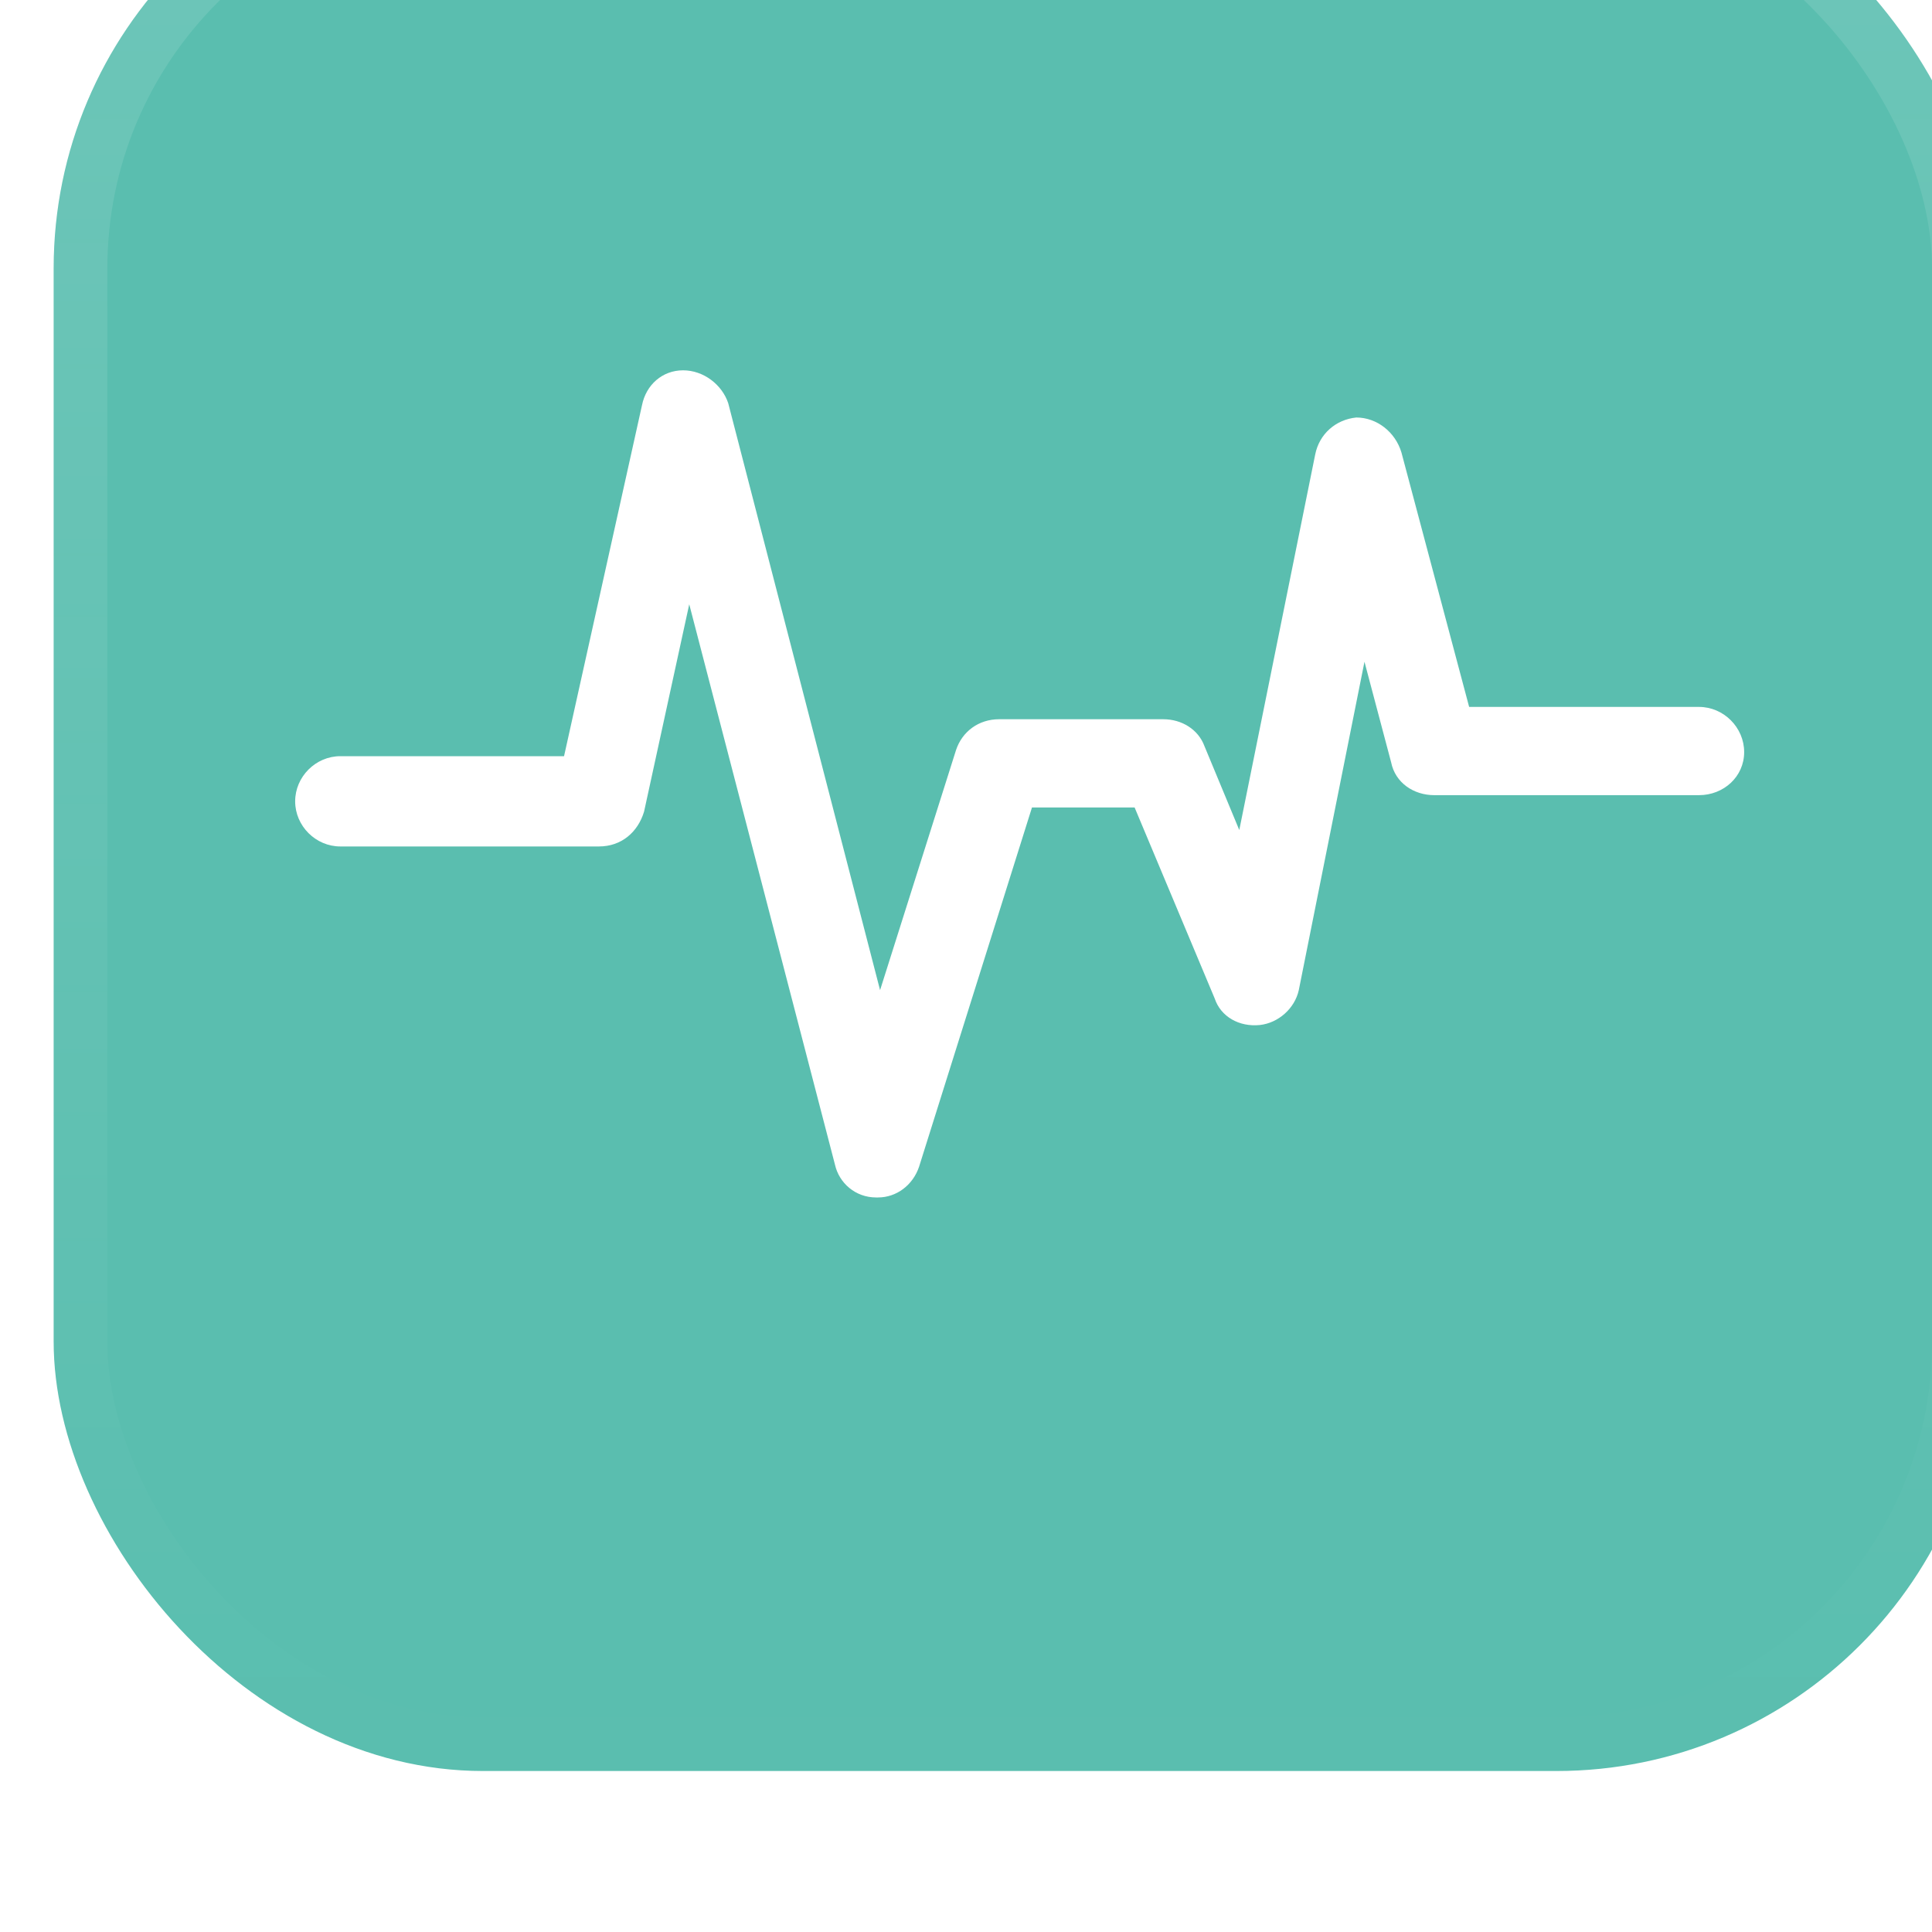 <svg width="40" height="40" viewBox="0 0 40 40" fill="none" xmlns="http://www.w3.org/2000/svg">
<g filter="url(#filter0_ii_94_1940)">
<rect width="40" height="40" rx="8.889" fill="#5ABEAF"/>
<rect x="0.556" y="0.556" width="38.889" height="38.889" rx="8.333" stroke="url(#paint0_linear_94_1940)" stroke-opacity="0.12" stroke-width="1.111"/>
<path fill-rule="evenodd" clip-rule="evenodd" d="M17.068 28.125C17.026 28.125 17.026 28.125 17.026 28.125C16.601 28.125 16.261 27.827 16.176 27.445L13.159 15.844L12.224 20.136C12.096 20.561 11.756 20.858 11.289 20.858H5.935C5.425 20.858 5 20.433 5 19.924C5 19.414 5.425 18.989 5.935 18.989H10.567L12.181 11.722C12.266 11.297 12.606 11 13.031 11C13.456 11 13.838 11.297 13.966 11.68L17.11 23.833L18.683 18.861C18.81 18.479 19.15 18.224 19.575 18.224H22.974C23.357 18.224 23.697 18.436 23.824 18.776L24.547 20.518L26.119 12.742C26.204 12.317 26.544 12.02 26.969 11.977C27.394 11.977 27.776 12.275 27.904 12.7L29.306 17.969H34.065C34.575 17.969 35 18.394 35 18.904C35 19.414 34.575 19.796 34.065 19.796H28.584C28.159 19.796 27.776 19.541 27.691 19.116L27.139 17.034L25.779 23.833C25.694 24.215 25.354 24.513 24.972 24.555C24.547 24.598 24.164 24.385 24.037 24.003L22.38 20.051H20.255L17.918 27.487C17.79 27.87 17.45 28.125 17.068 28.125Z" fill="white"/>
</g>
<defs>
<filter id="filter0_ii_94_1940" x="0" y="-4.444" width="41.111" height="45.556" filterUnits="userSpaceOnUse" color-interpolation-filters="sRGB">
<feFlood flood-opacity="0" result="BackgroundImageFix"/>
<feBlend mode="normal" in="SourceGraphic" in2="BackgroundImageFix" result="shape"/>
<feColorMatrix in="SourceAlpha" type="matrix" values="0 0 0 0 0 0 0 0 0 0 0 0 0 0 0 0 0 0 127 0" result="hardAlpha"/>
<feOffset dx="1.111" dy="-4.444"/>
<feGaussianBlur stdDeviation="2.222"/>
<feComposite in2="hardAlpha" operator="arithmetic" k2="-1" k3="1"/>
<feColorMatrix type="matrix" values="0 0 0 0 1 0 0 0 0 1 0 0 0 0 1 0 0 0 0.2 0"/>
<feBlend mode="normal" in2="shape" result="effect1_innerShadow_94_1940"/>
<feColorMatrix in="SourceAlpha" type="matrix" values="0 0 0 0 0 0 0 0 0 0 0 0 0 0 0 0 0 0 127 0" result="hardAlpha"/>
<feOffset dy="1.111"/>
<feGaussianBlur stdDeviation="2.222"/>
<feComposite in2="hardAlpha" operator="arithmetic" k2="-1" k3="1"/>
<feColorMatrix type="matrix" values="0 0 0 0 1 0 0 0 0 1 0 0 0 0 1 0 0 0 0.35 0"/>
<feBlend mode="normal" in2="effect1_innerShadow_94_1940" result="effect2_innerShadow_94_1940"/>
</filter>
<linearGradient id="paint0_linear_94_1940" x1="20" y1="0.5" x2="20" y2="40" gradientUnits="userSpaceOnUse">
<stop stop-color="#FAFFFE"/>
<stop offset="1" stop-color="white" stop-opacity="0"/>
</linearGradient>
</defs>
</svg>
